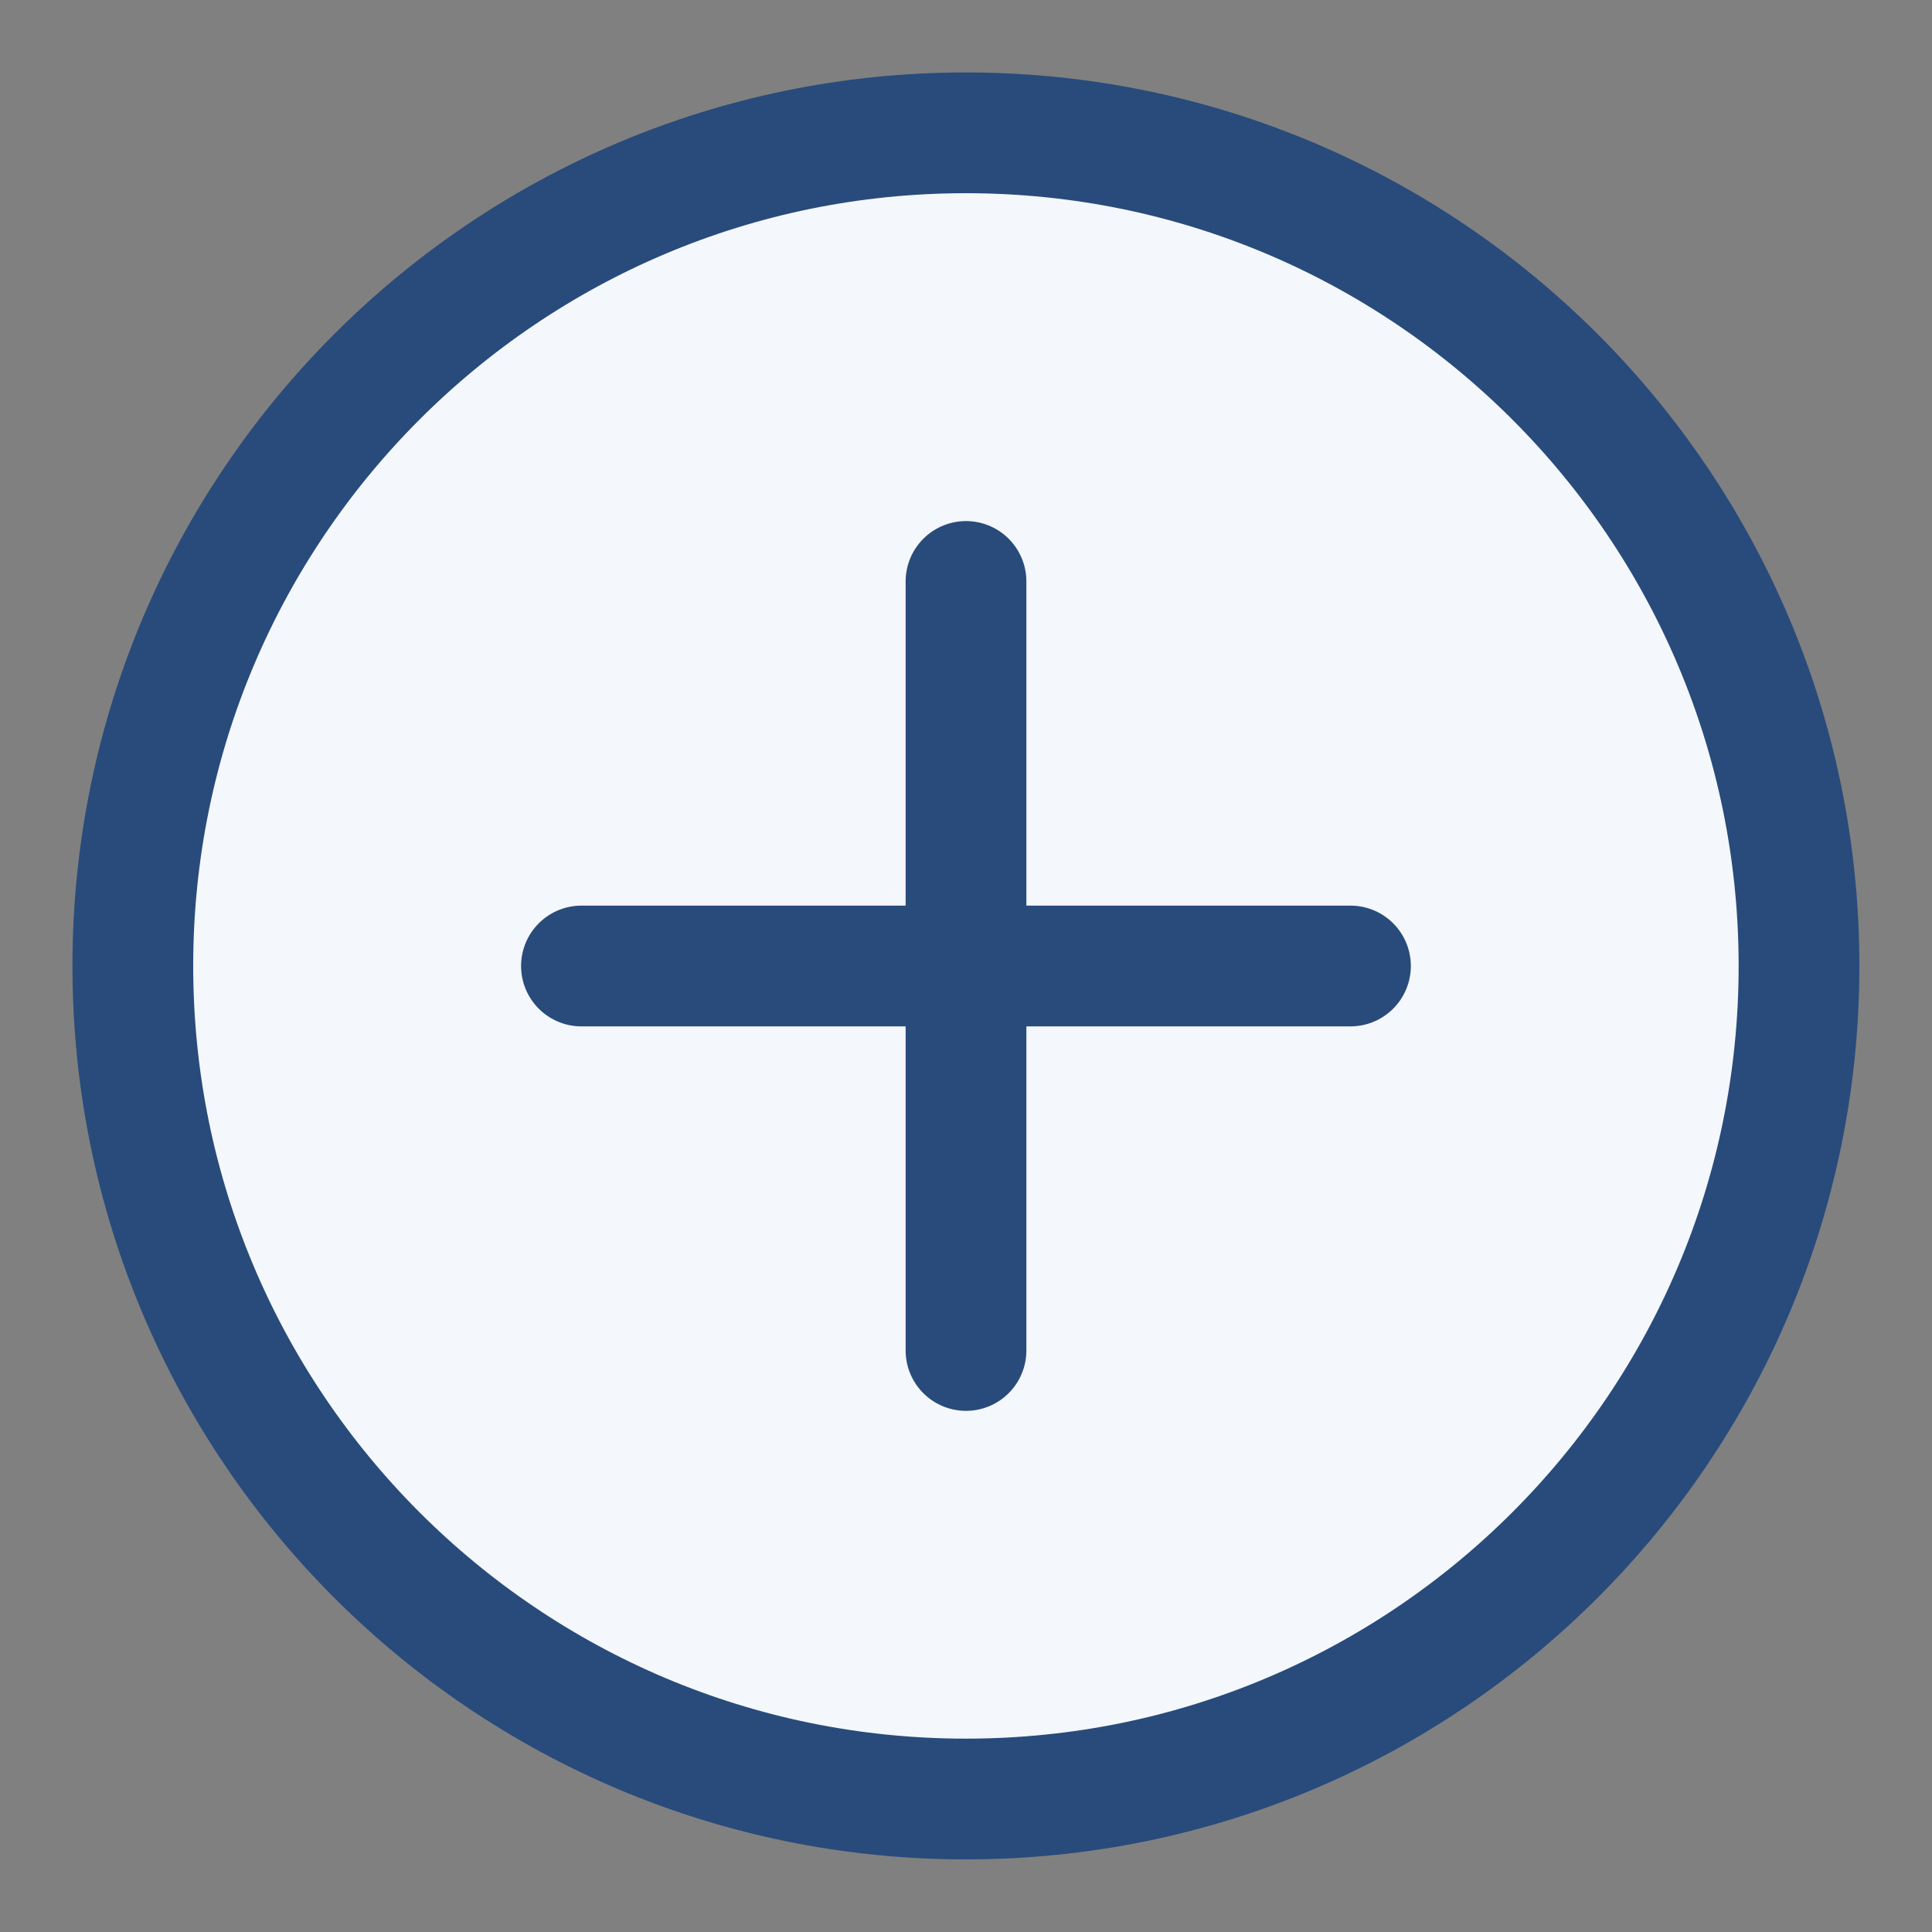 <svg width="24" height="24" viewBox="0 0 24 24" fill="none" xmlns="http://www.w3.org/2000/svg">
<rect x="0" y="0" width="24" height="24" fill="#808080" stroke="none"/>
<g clip-path="url(#clip0_3197_24389)">
<path d="M11.999 22.348C17.715 22.348 22.348 17.715 22.348 11.999C22.348 6.284 17.715 1.65 11.999 1.65C6.284 1.65 1.65 6.284 1.65 11.999C1.65 17.715 6.284 22.348 11.999 22.348Z" fill="#F4F7FB"/>
<path d="M11.999 22.348C17.715 22.348 22.348 17.715 22.348 11.999C22.348 6.284 17.715 1.65 11.999 1.65C6.284 1.65 1.65 6.284 1.65 11.999C1.65 17.715 6.284 22.348 11.999 22.348Z" stroke="#284B7B" stroke-width="1.5" stroke-linecap="round" stroke-linejoin="round"/>
<path d="M12 7.223V16.776" stroke="#284B7B" stroke-width="1.5" stroke-linecap="round" stroke-linejoin="round"/>
<path d="M7.223 12H16.776" stroke="#284B7B" stroke-width="1.5" stroke-linecap="round" stroke-linejoin="round"/>
</g>
<defs>
<clipPath id="clip0_3197_24389">
<rect width="24" height="24" fill="white"/>
</clipPath>
</defs>
</svg>
